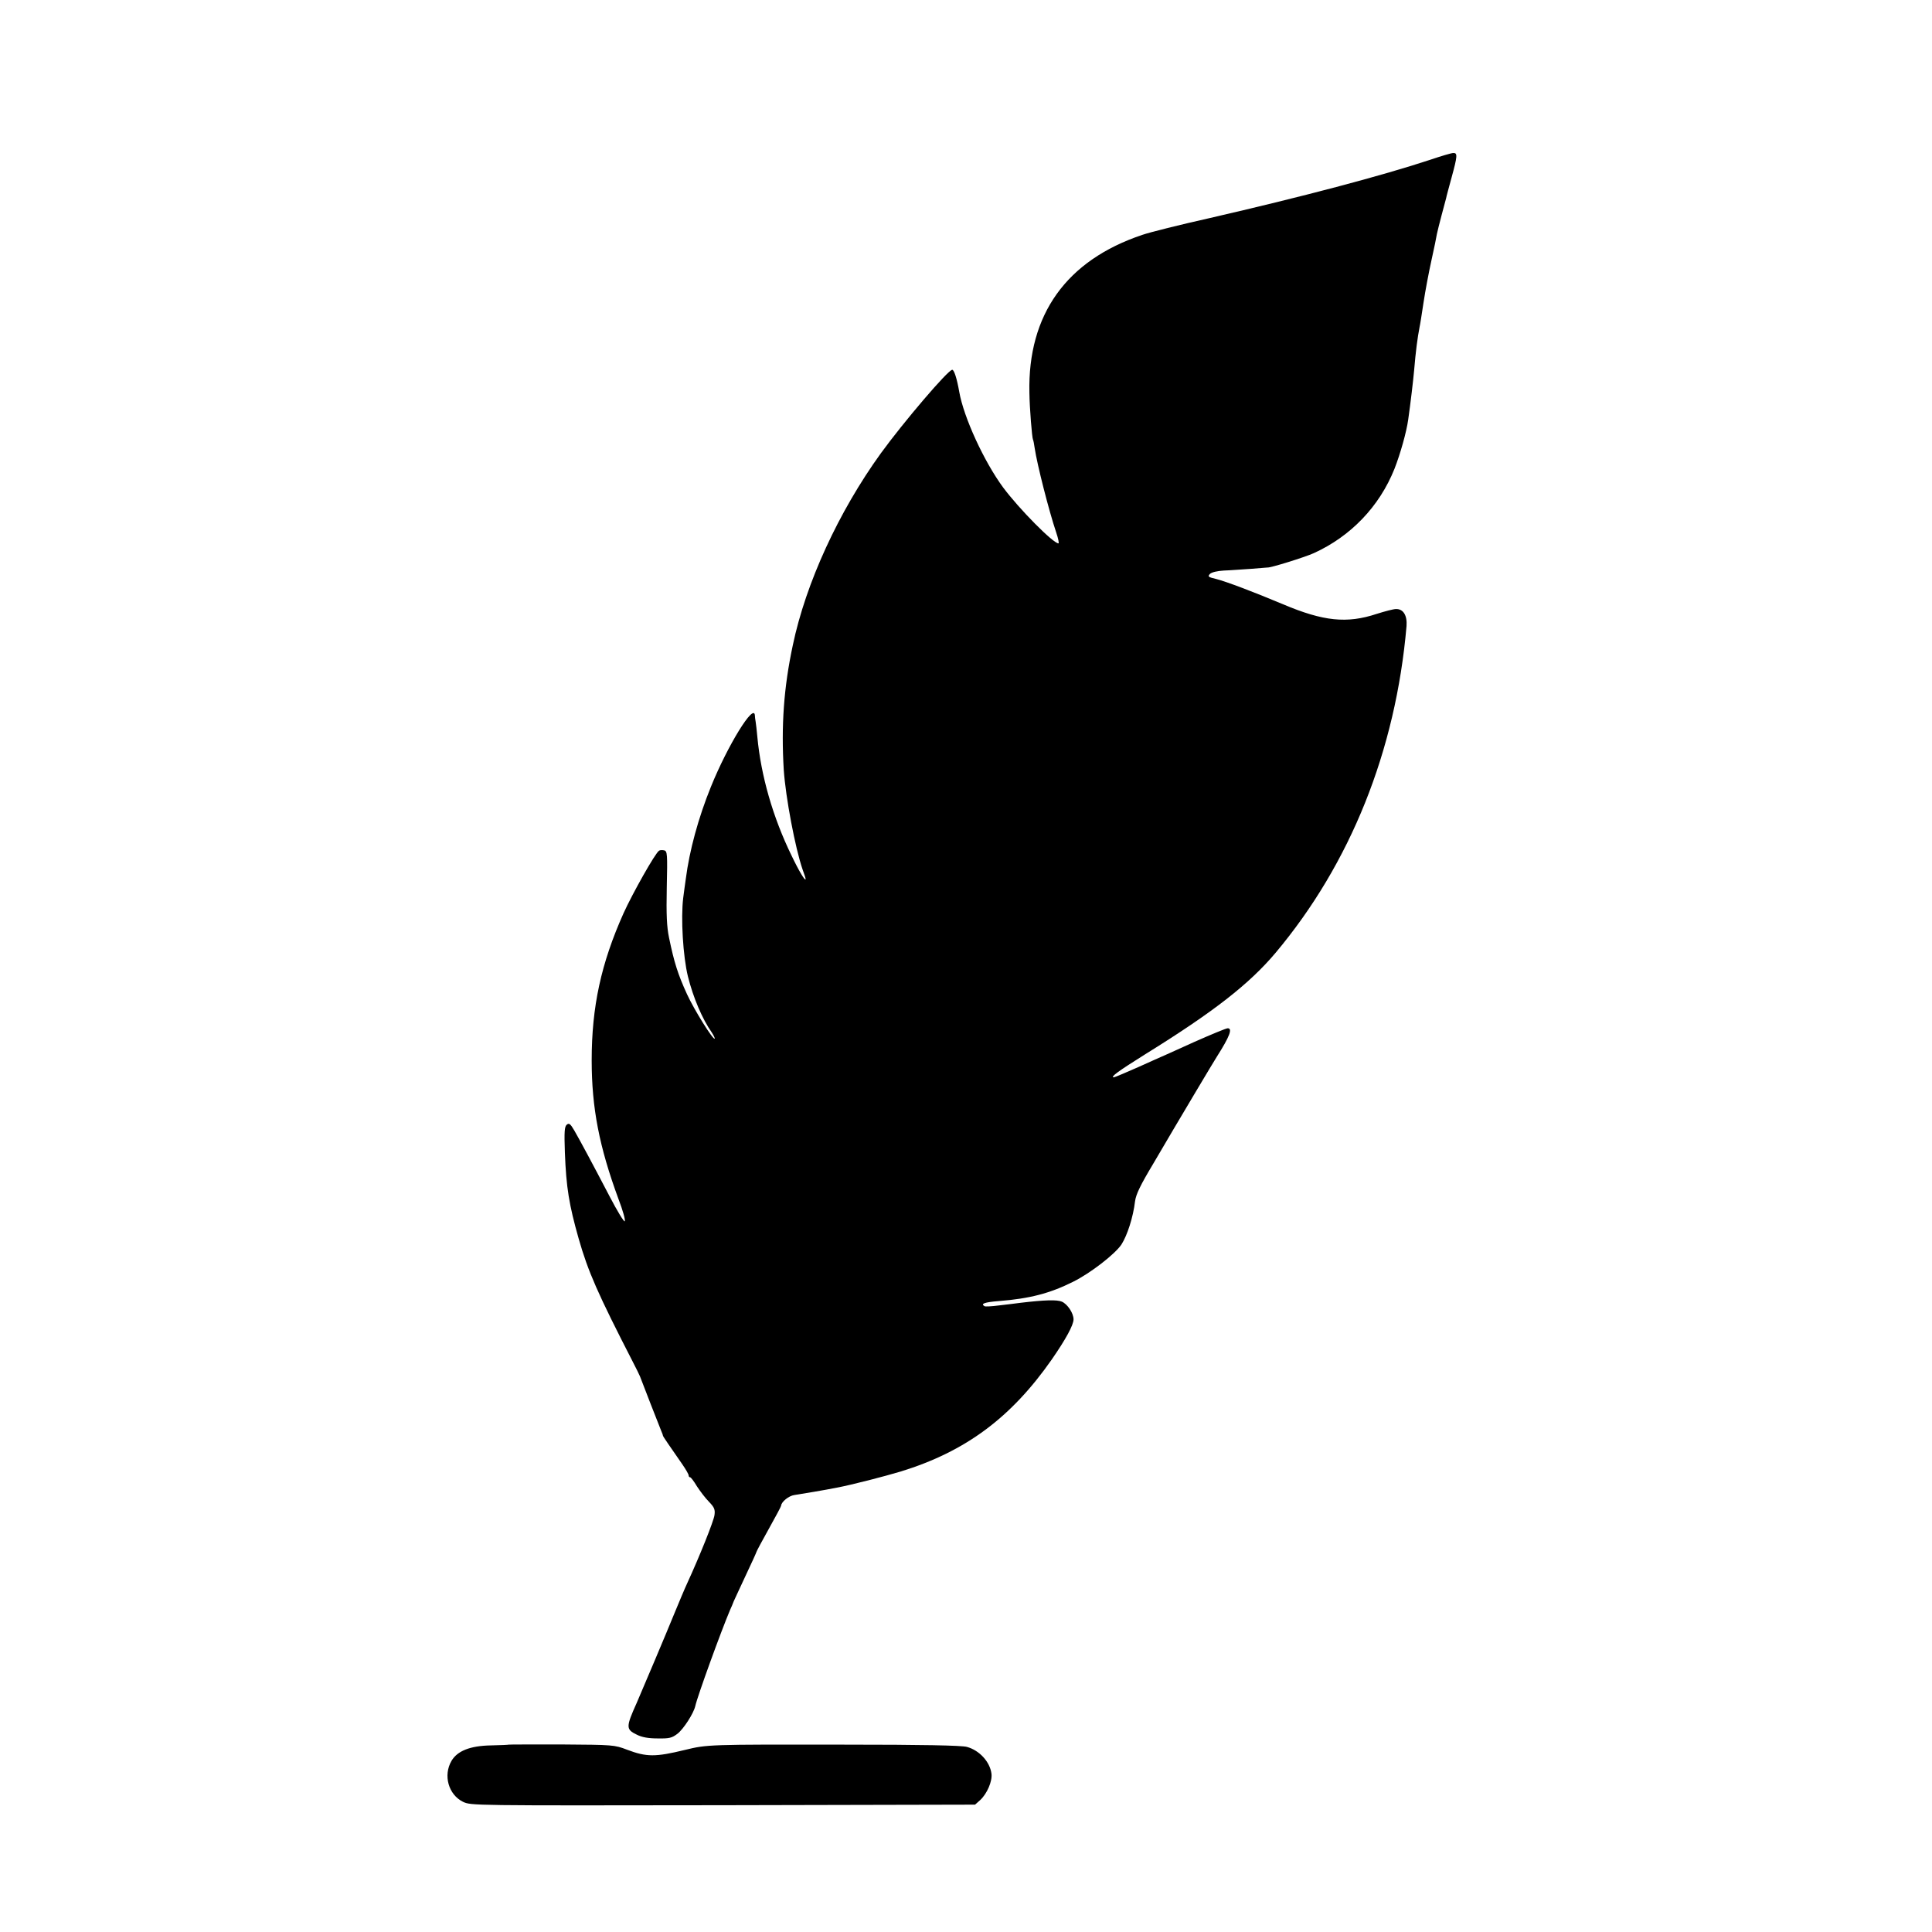 <?xml version="1.0" standalone="no"?>
<!DOCTYPE svg PUBLIC "-//W3C//DTD SVG 20010904//EN"
 "http://www.w3.org/TR/2001/REC-SVG-20010904/DTD/svg10.dtd">
<svg version="1.0" xmlns="http://www.w3.org/2000/svg"
 width="1024pt" height="1024pt" viewBox="0 0 1024 1024"
 preserveAspectRatio="xMidYMid meet">
<g transform="translate(0,1024) scale(0.1,-0.1)"
fill="#000000" stroke="none">
<path d="M7583 9394 c-260 -86 -685 -198 -1172 -310 -156 -35 -317 -75 -357
-89 -402 -135 -607 -422 -598 -836 1 -83 14 -240 19 -249 2 -3 6 -23 9 -45 13
-87 75 -331 114 -447 11 -32 16 -58 12 -58 -28 0 -208 182 -293 296 -101 137
-209 371 -233 508 -12 69 -27 116 -37 116 -22 0 -258 -277 -378 -442 -224
-310 -398 -688 -467 -1018 -48 -224 -62 -427 -48 -660 10 -147 61 -416 100
-529 9 -24 16 -46 16 -50 -1 -15 -35 41 -75 125 -99 203 -162 424 -181 629 -3
33 -7 69 -9 80 -2 11 -4 26 -4 33 -4 69 -144 -158 -233 -378 -67 -165 -114
-339 -133 -487 -4 -26 -10 -73 -14 -103 -13 -107 -1 -309 25 -415 28 -112 76
-226 127 -298 10 -16 17 -30 15 -32 -8 -9 -109 153 -147 236 -48 105 -68 168
-95 299 -12 57 -15 122 -12 267 4 177 3 192 -14 196 -10 2 -22 2 -27 -2 -20
-12 -142 -229 -188 -331 -119 -266 -169 -495 -169 -780 0 -252 40 -458 142
-735 23 -60 38 -113 33 -118 -4 -4 -40 55 -79 130 -93 178 -157 297 -188 351
-21 36 -28 41 -40 31 -12 -10 -14 -37 -10 -148 7 -185 22 -276 73 -456 50
-175 101 -291 288 -655 16 -30 32 -64 37 -75 4 -11 29 -76 56 -145 27 -69 53
-134 57 -145 5 -11 9 -22 9 -25 1 -5 35 -54 103 -152 18 -26 33 -52 33 -58 0
-5 3 -10 8 -10 4 0 20 -21 36 -48 17 -26 45 -63 64 -82 28 -29 33 -41 29 -70
-4 -32 -80 -221 -144 -360 -14 -30 -44 -102 -68 -160 -41 -101 -173 -413 -200
-475 -58 -129 -58 -141 0 -169 27 -14 62 -20 111 -20 61 -1 75 2 105 25 32 25
85 107 94 146 11 51 137 398 185 511 6 12 14 32 19 45 5 12 35 75 65 140 31
65 56 121 56 123 0 2 29 57 65 121 36 64 65 119 65 122 1 21 41 53 70 57 35 5
170 28 225 39 79 15 250 59 340 86 344 106 585 286 800 594 74 107 115 182
115 212 0 33 -32 81 -62 94 -26 11 -91 9 -218 -6 -25 -3 -76 -10 -115 -14 -38
-5 -73 -7 -77 -4 -22 13 0 21 75 27 165 13 272 41 394 102 93 46 223 147 257
198 31 49 62 144 72 229 5 37 28 85 97 200 49 84 98 166 107 182 21 36 216
364 230 385 68 107 84 150 57 150 -8 0 -88 -33 -178 -73 -90 -41 -186 -84
-214 -96 -27 -12 -64 -29 -80 -36 -56 -25 -127 -55 -131 -55 -22 0 22 32 164
121 365 226 554 374 693 539 397 473 637 1072 694 1732 4 56 -17 91 -56 90
-13 0 -59 -12 -103 -26 -157 -52 -282 -39 -495 51 -157 66 -300 120 -354 134
-43 10 -47 13 -34 27 9 9 39 16 74 18 32 1 96 6 143 9 47 4 86 7 87 7 14 -3
197 54 246 76 196 89 348 247 428 447 31 79 64 196 73 262 13 92 26 203 31
258 9 106 18 174 29 231 3 12 12 71 21 130 9 60 28 161 42 224 14 63 27 126
29 140 3 14 14 59 25 100 11 41 22 82 24 90 1 8 15 58 29 110 31 113 32 130 9
129 -10 0 -64 -16 -120 -35z"/>
<path d="M2696 993 c-1 -1 -43 -3 -94 -4 -110 -2 -178 -29 -209 -82 -45 -77
-16 -179 61 -217 43 -20 45 -20 1379 -18 l1335 3 28 25 c36 34 64 99 59 139
-8 63 -64 124 -130 142 -27 8 -238 12 -650 12 -726 1 -725 1 -845 -28 -156
-38 -203 -38 -306 1 -68 26 -73 26 -347 28 -153 0 -280 0 -281 -1z"/>
</g>
</svg>
